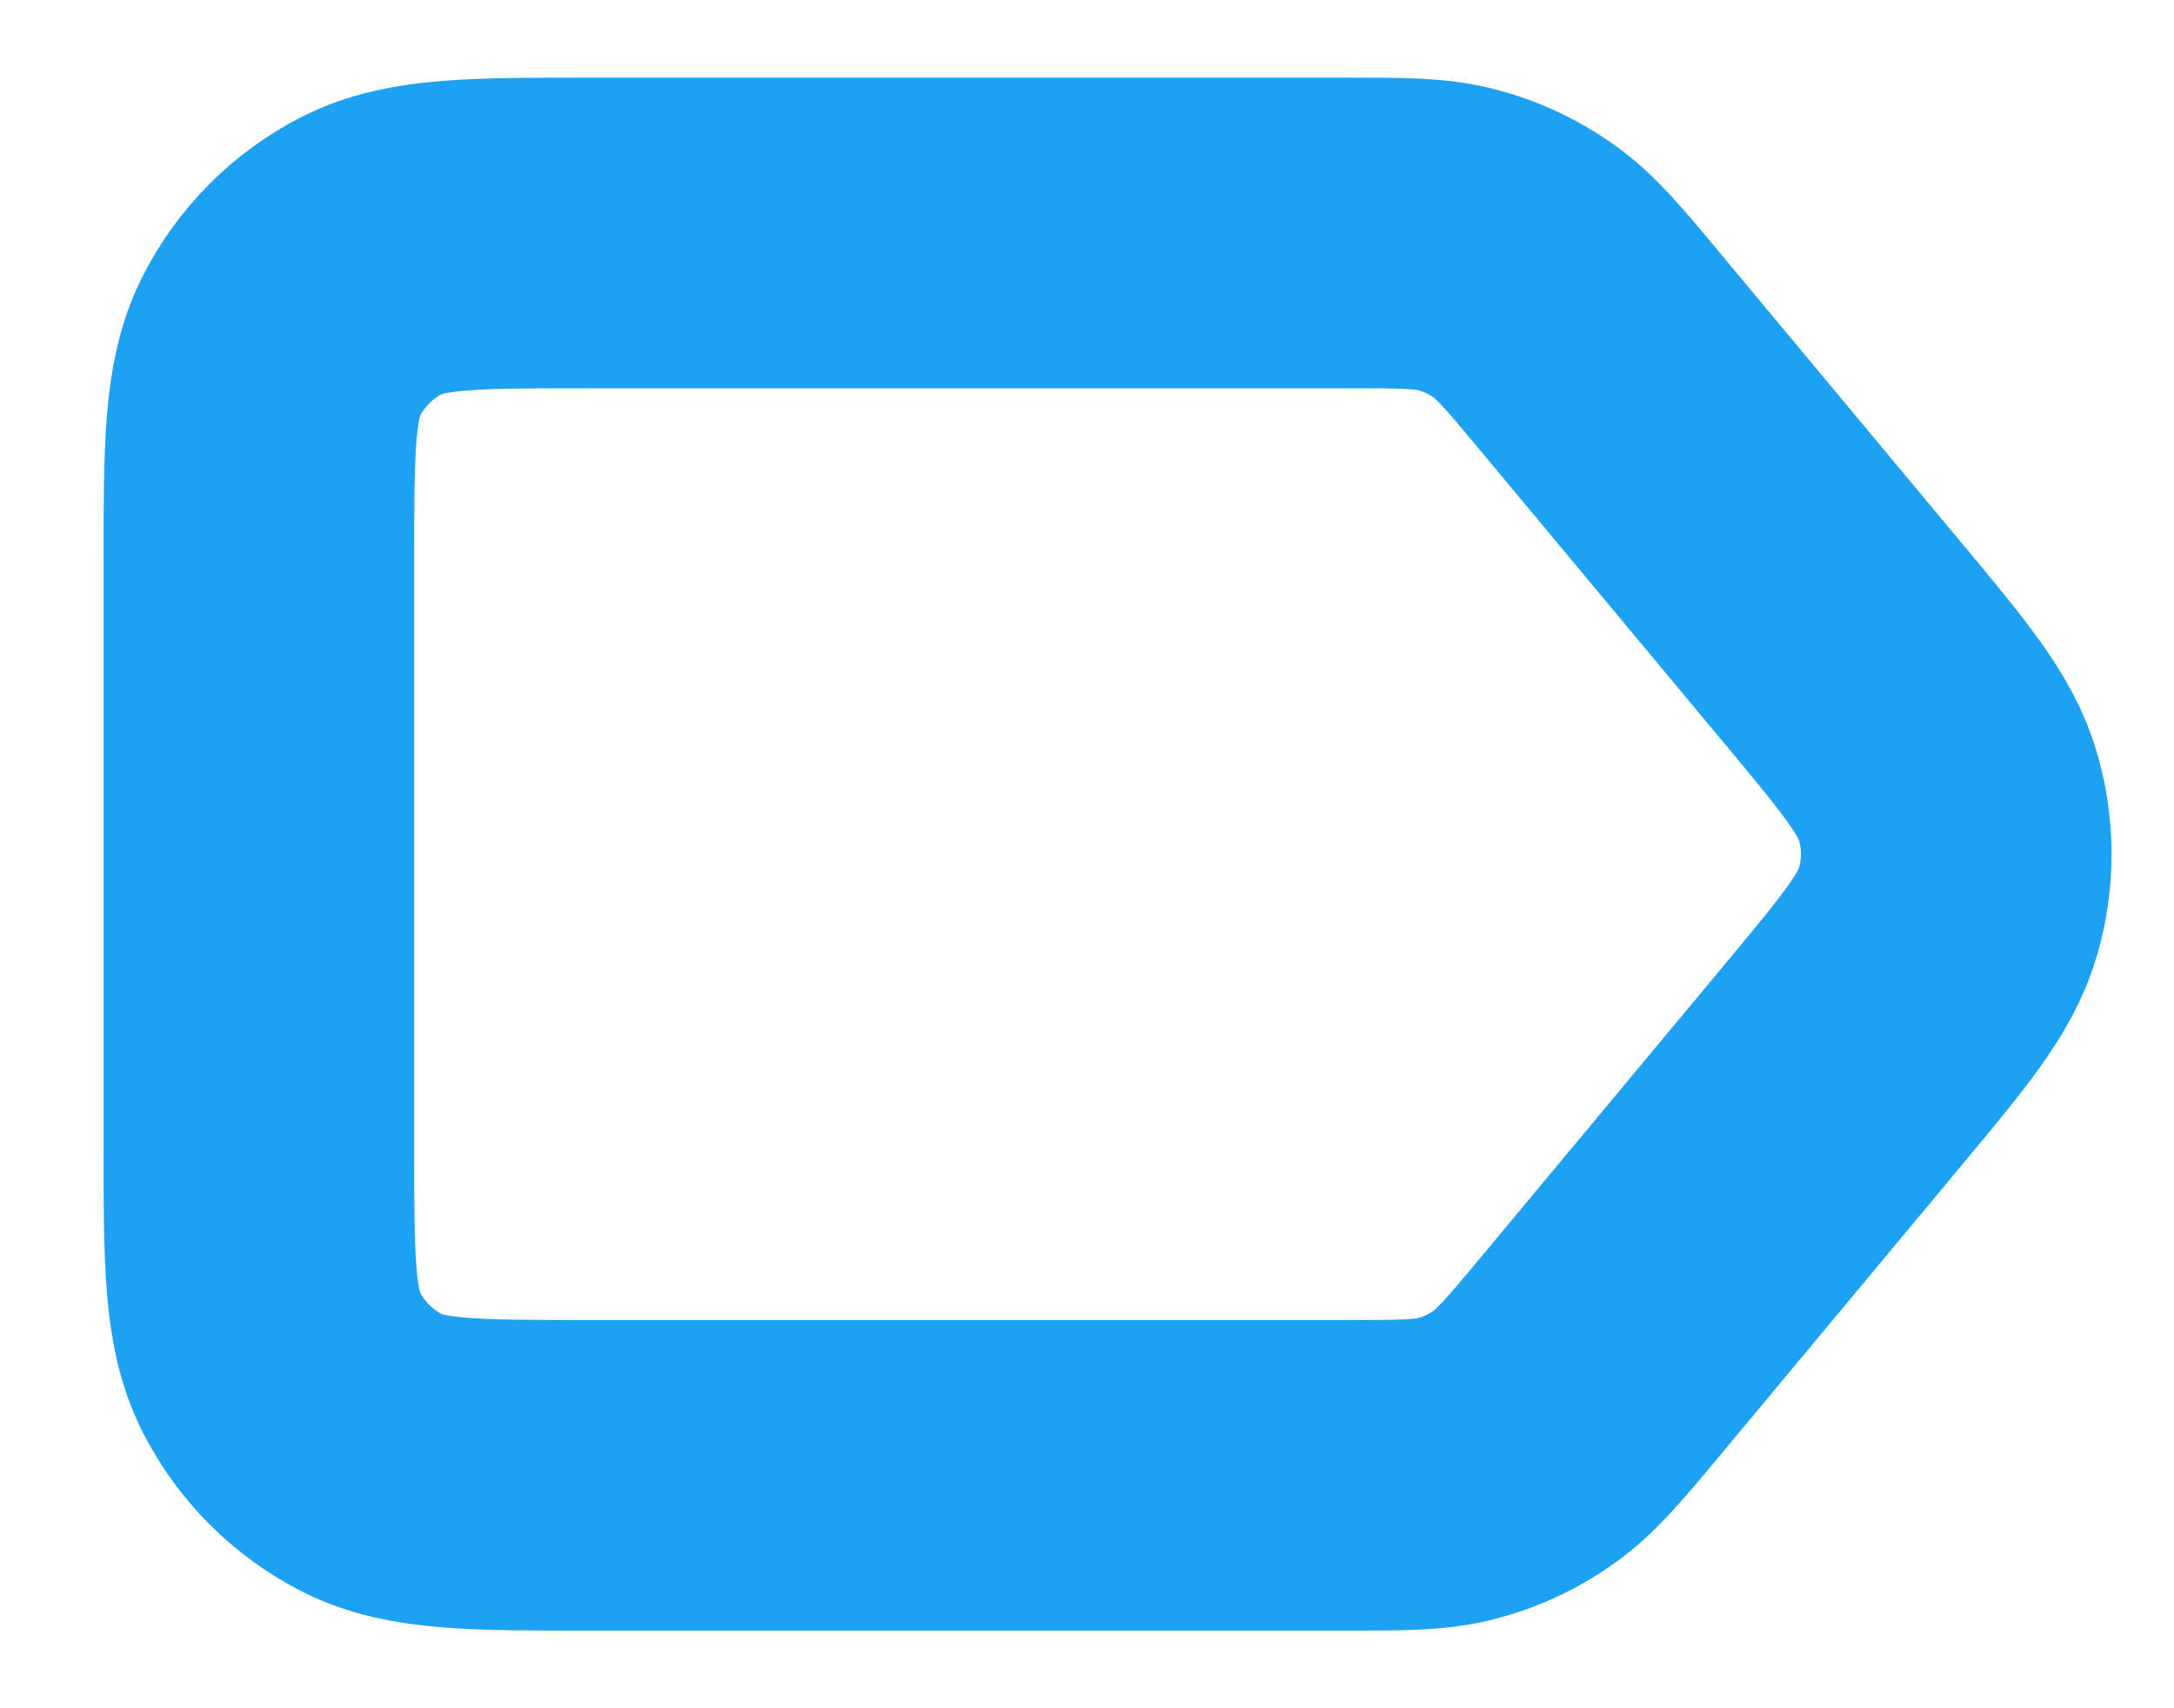<svg width="14" height="11" viewBox="0 0 14 11" fill="none" xmlns="http://www.w3.org/2000/svg">
<path d="M11.862 4.134L10.307 2.268C10.072 1.985 9.953 1.844 9.809 1.743C9.682 1.653 9.539 1.586 9.388 1.546C9.218 1.5 9.035 1.5 8.668 1.5H3.8C3.053 1.5 2.68 1.5 2.394 1.645C2.144 1.773 1.94 1.977 1.812 2.228C1.667 2.513 1.667 2.887 1.667 3.633V7.367C1.667 8.114 1.667 8.487 1.812 8.772C1.94 9.023 2.144 9.227 2.394 9.355C2.679 9.5 3.053 9.5 3.798 9.5H8.668C9.035 9.5 9.218 9.5 9.388 9.454C9.539 9.414 9.682 9.347 9.809 9.257C9.953 9.156 10.072 9.015 10.307 8.733L11.862 6.866C12.267 6.38 12.469 6.137 12.546 5.866C12.615 5.627 12.615 5.373 12.546 5.134C12.469 4.863 12.267 4.62 11.862 4.134Z" stroke="#1DA1F2" stroke-width="2" stroke-linecap="round" stroke-linejoin="round"/>
</svg>
